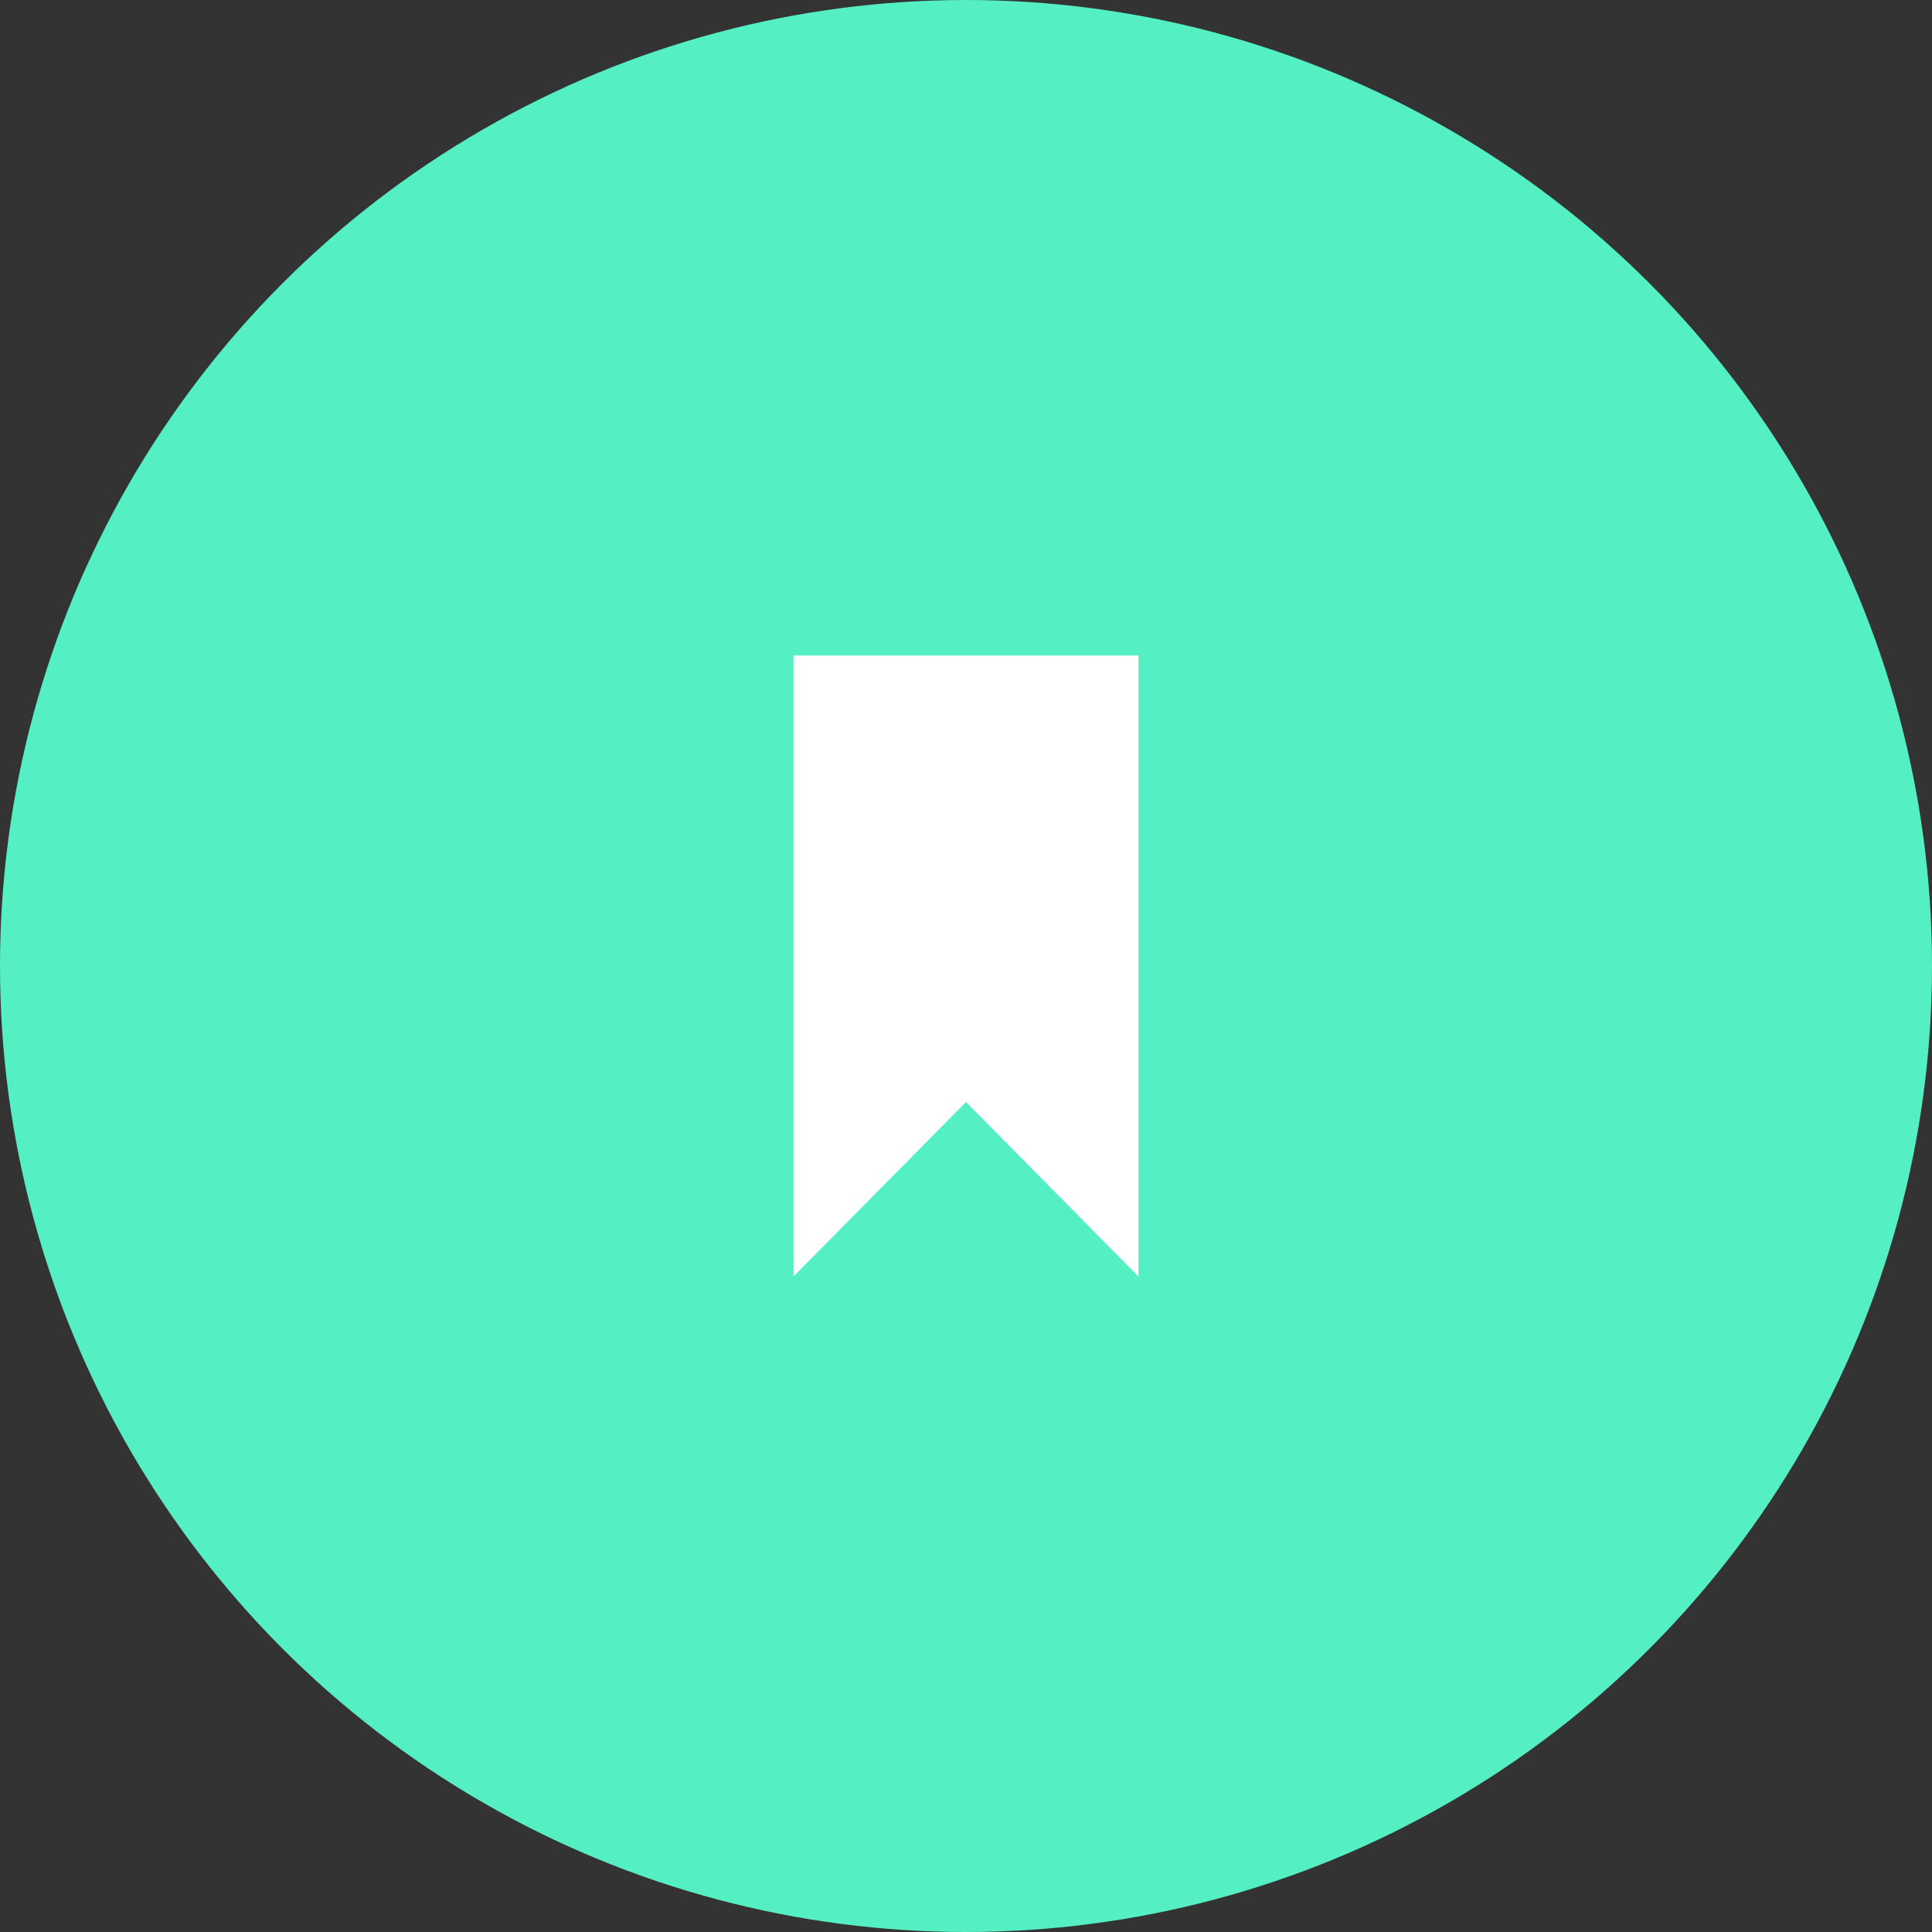 <svg width="56" height="56" xmlns="http://www.w3.org/2000/svg"><rect width="100%" height="100%" fill="#333333" stroke="none"/><g fill="none" fill-rule="evenodd"><circle fill="#55efc4" cx="28" cy="28" r="28"/><path fill="#ffffff" d="M23 19v18l5-5.058L33 37V19z"/></g></svg>